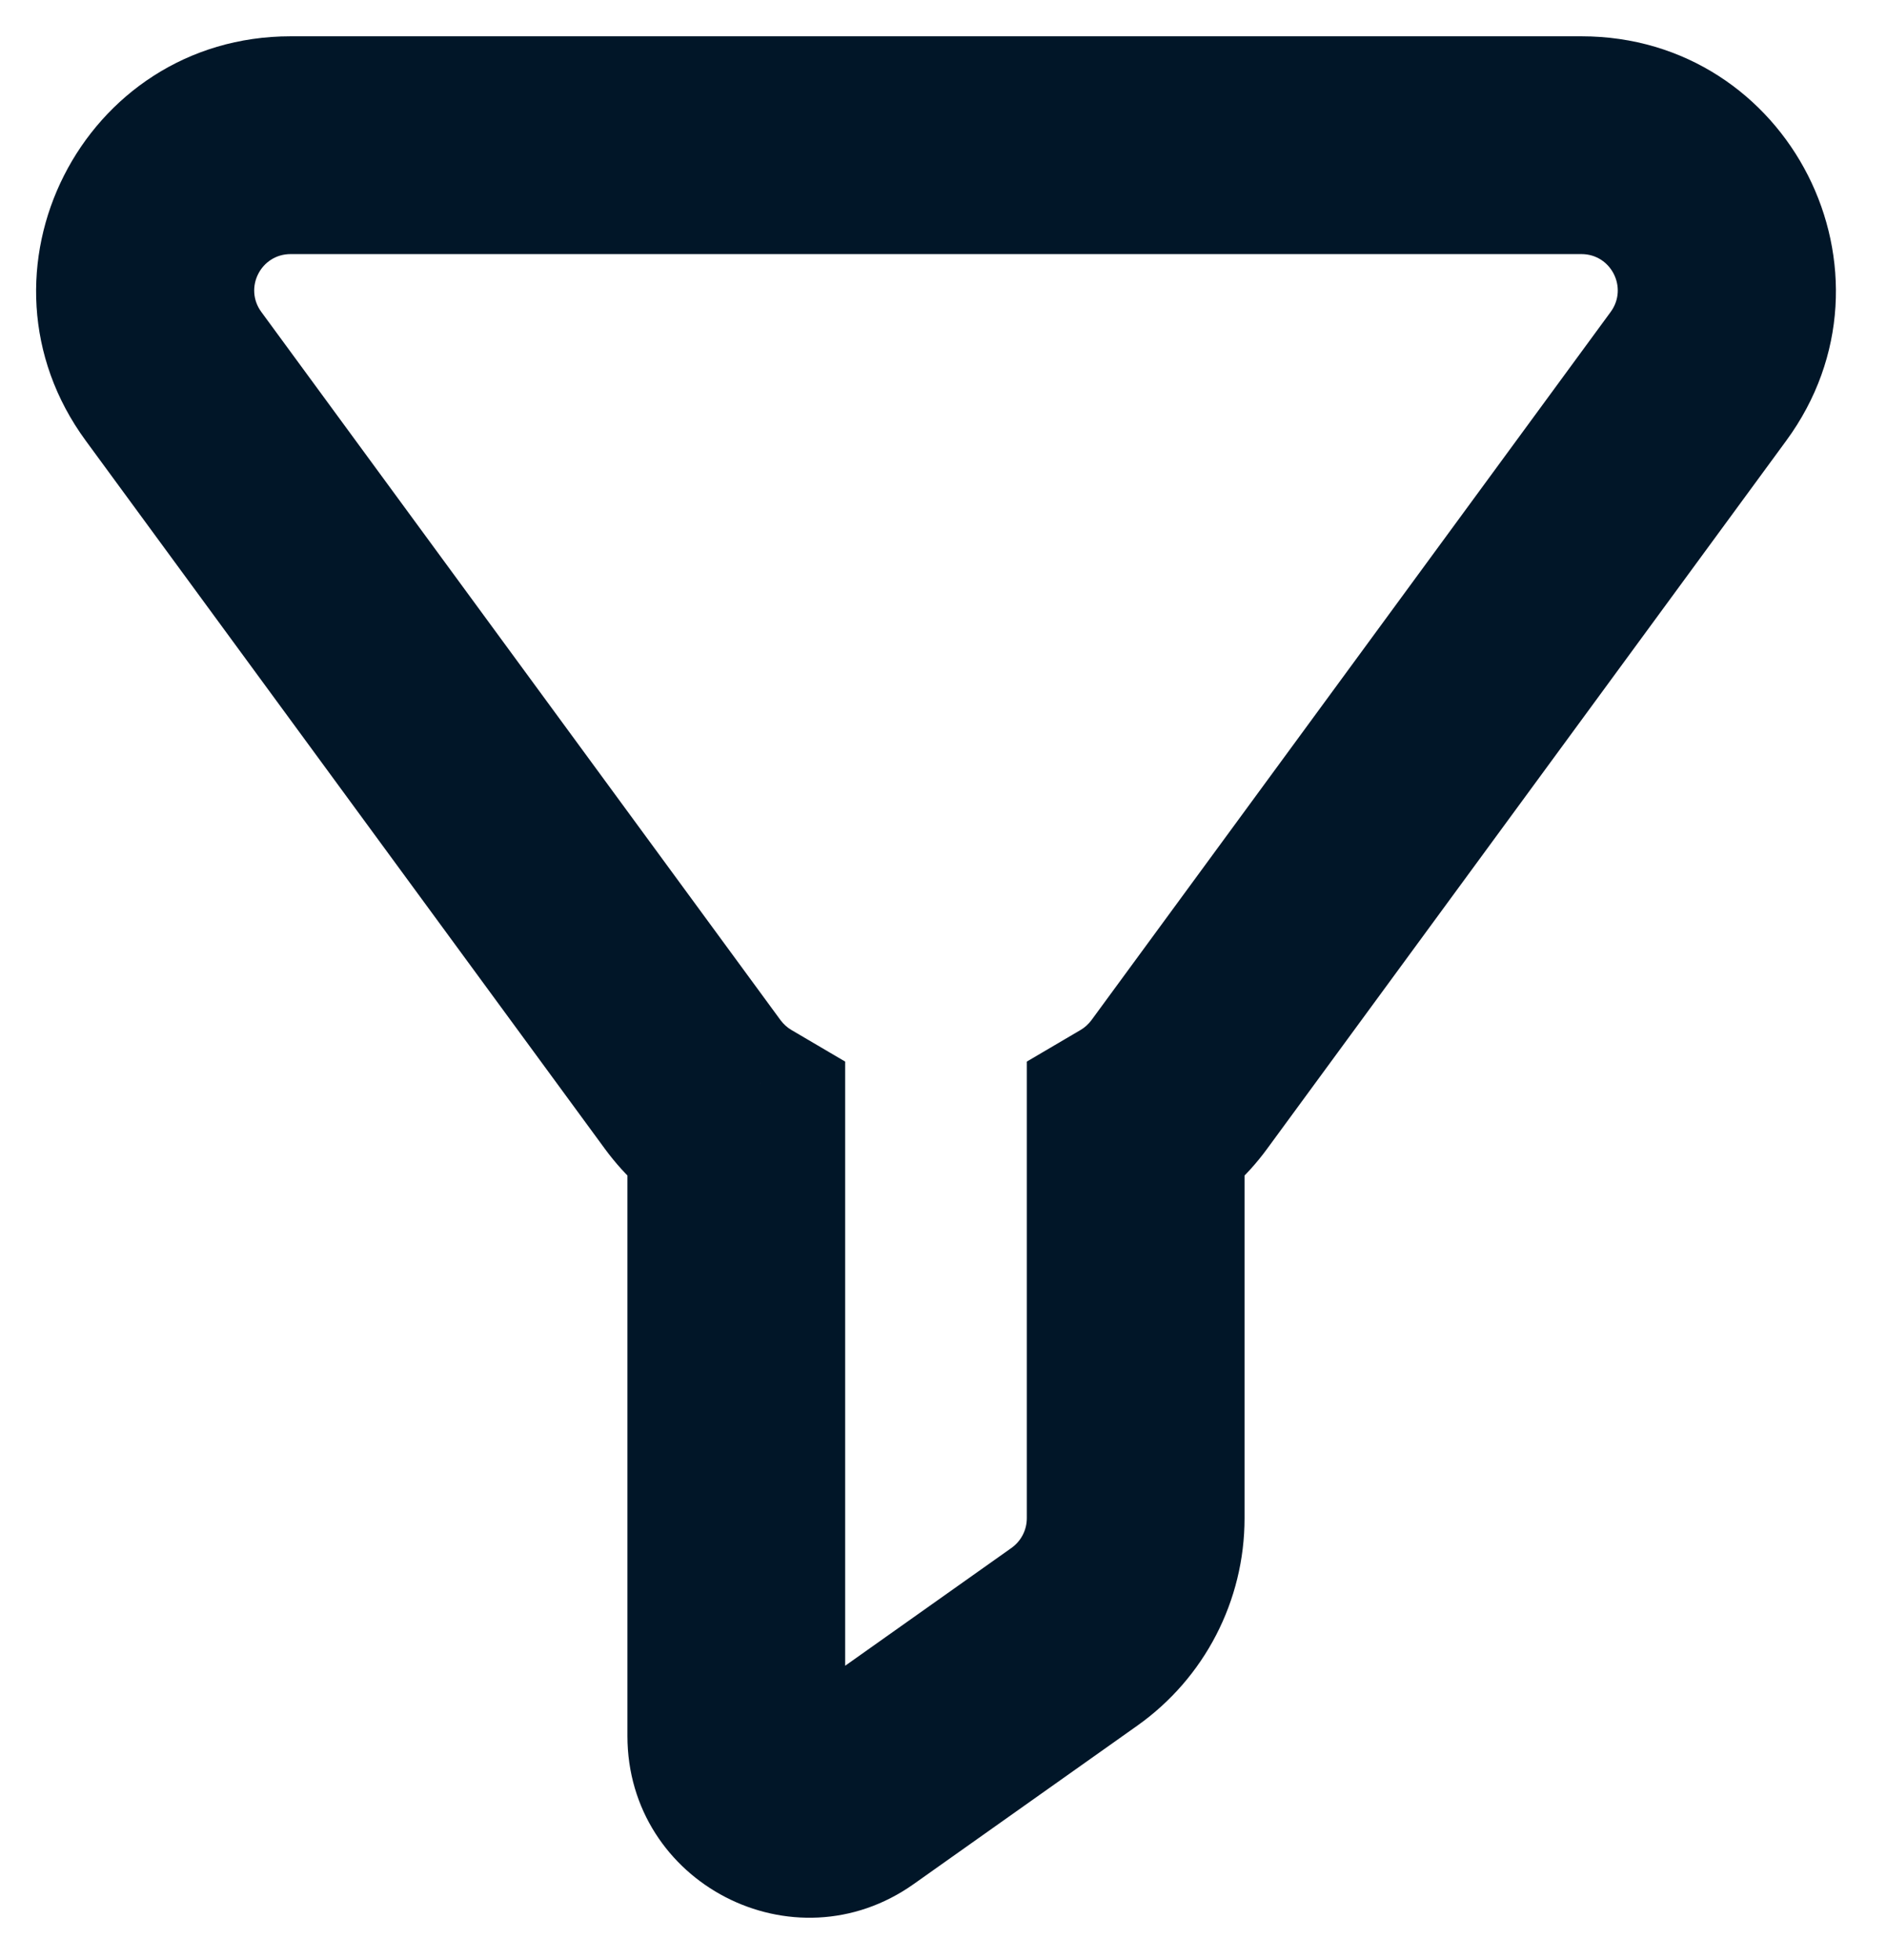<svg fill="none" xmlns="http://www.w3.org/2000/svg" viewBox="0 0 26 27" class="design-iconfont">
  <path d="M2.391 5.183L3.6 4.296V4.296L2.391 5.183ZM9.546 14.94L8.336 15.827L8.336 15.827L9.546 14.94ZM10.145 15.481H11.645V14.623L10.905 14.188L10.145 15.481ZM11.723 24.728L12.59 25.952H12.59L11.723 24.728ZM14.804 22.546L15.671 23.77L14.804 22.546ZM15.648 15.481L14.888 14.188L14.148 14.623V15.481H15.648ZM16.247 14.94L17.457 15.827L17.457 15.827L16.247 14.94ZM23.403 5.183L22.193 4.296V4.296L23.403 5.183ZM3.6 4.296C3.358 3.965 3.594 3.5 4.004 3.5V0.5C1.137 0.5 -0.514 3.758 1.181 6.07L3.6 4.296ZM10.755 14.053L3.6 4.296L1.181 6.07L8.336 15.827L10.755 14.053ZM10.905 14.188C10.847 14.154 10.796 14.108 10.755 14.053L8.336 15.827C8.622 16.216 8.98 16.536 9.385 16.774L10.905 14.188ZM11.645 23.912V15.481H8.645V23.912H11.645ZM10.856 23.504C11.187 23.269 11.645 23.506 11.645 23.912H8.645C8.645 25.941 10.935 27.125 12.59 25.952L10.856 23.504ZM13.937 21.322L10.856 23.504L12.59 25.952L15.671 23.77L13.937 21.322ZM14.148 20.913C14.148 21.076 14.069 21.228 13.937 21.322L15.671 23.77C16.598 23.113 17.148 22.049 17.148 20.913H14.148ZM14.148 15.481V20.913H17.148V15.481H14.148ZM15.038 14.053C14.997 14.108 14.946 14.154 14.888 14.188L16.408 16.774C16.813 16.536 17.172 16.216 17.457 15.827L15.038 14.053ZM22.193 4.296L15.038 14.053L17.457 15.827L24.612 6.07L22.193 4.296ZM21.79 3.5C22.199 3.5 22.435 3.965 22.193 4.296L24.612 6.07C26.308 3.758 24.657 0.5 21.79 0.5V3.5ZM4.004 3.5H21.79V0.5H4.004V3.5Z" fill="#011628"/>
</svg>
